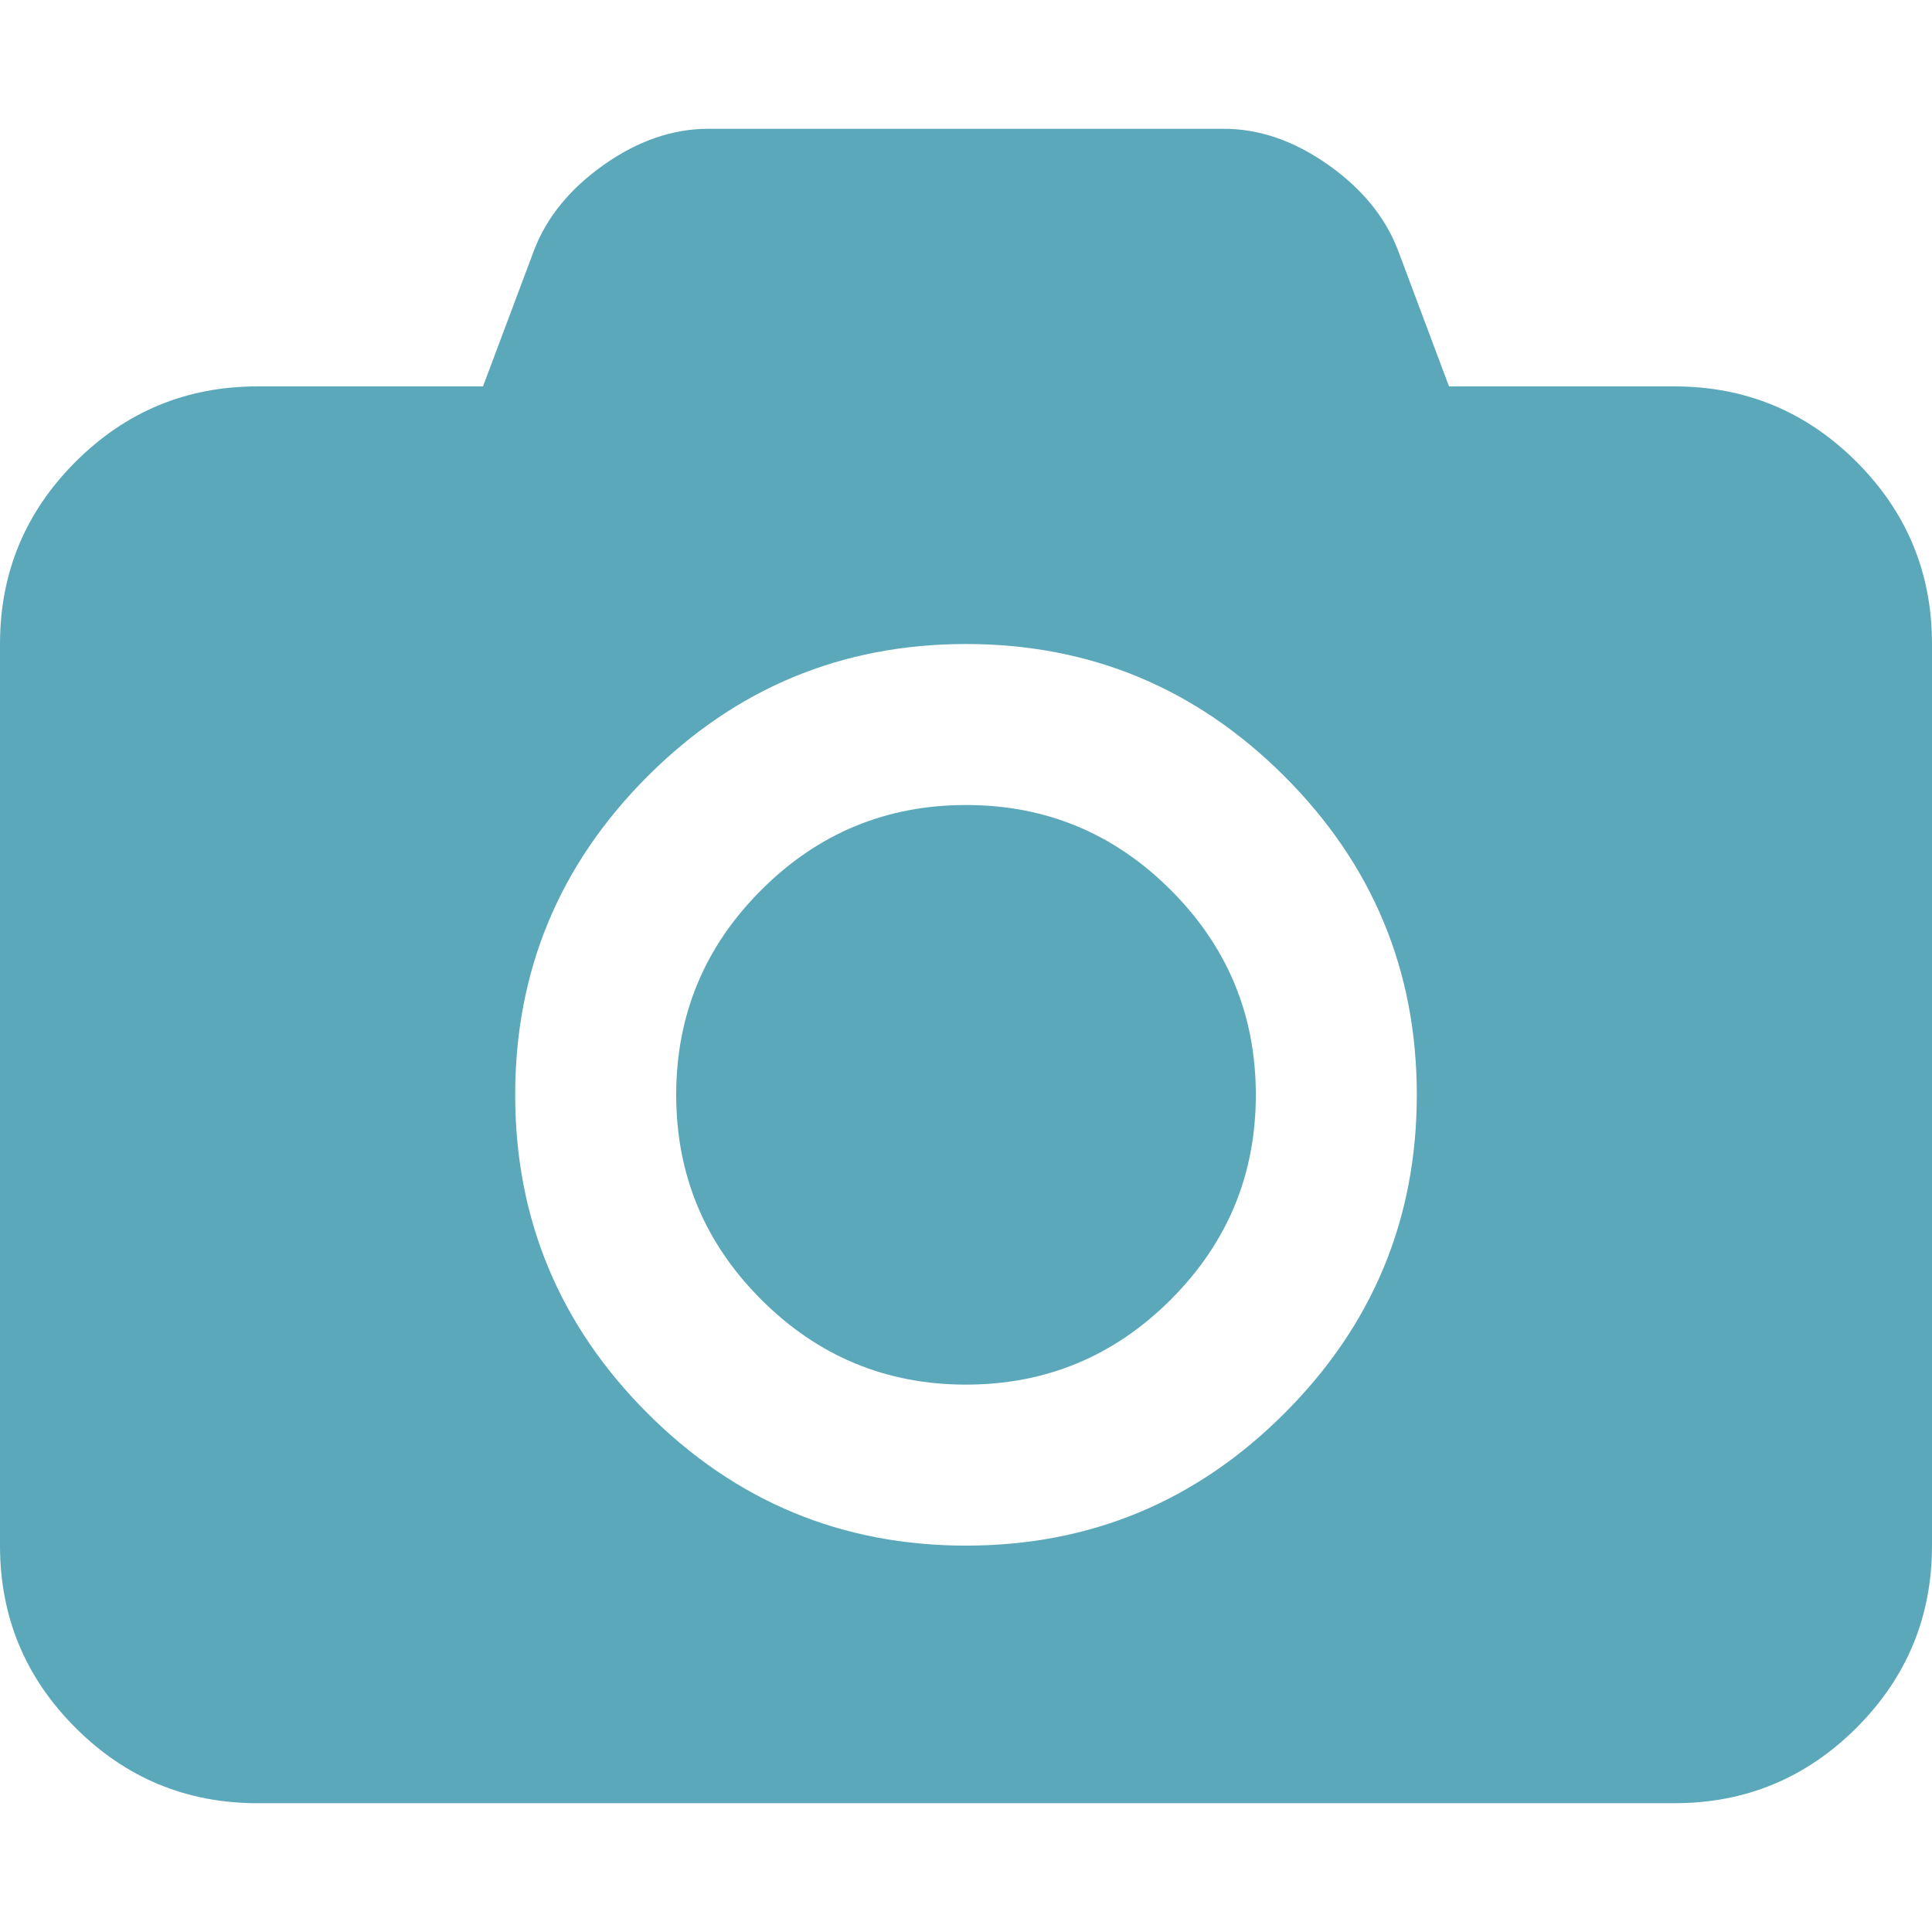 <svg width="80" height="80" viewBox="0 0 80 80" fill="none" xmlns="http://www.w3.org/2000/svg">
<path d="M76.876 19.125C74.793 17.042 72.279 16 69.335 16H60.001L57.877 10.334C57.349 8.973 56.384 7.799 54.98 6.812C53.577 5.826 52.14 5.333 50.667 5.333H29.334C27.861 5.333 26.424 5.826 25.021 6.812C23.618 7.799 22.653 8.973 22.125 10.334L20 16H10.667C7.722 16 5.208 17.042 3.125 19.125C1.042 21.208 0 23.722 0 26.667V64C0 66.945 1.042 69.459 3.125 71.542C5.208 73.625 7.722 74.667 10.667 74.667H69.334C72.278 74.667 74.791 73.625 76.875 71.542C78.958 69.459 80 66.945 80 64V26.667C80.001 23.722 78.959 21.208 76.876 19.125ZM53.188 58.522C49.535 62.174 45.14 64.001 40 64.001C34.861 64.001 30.466 62.174 26.813 58.522C23.16 54.869 21.333 50.473 21.333 45.334C21.333 40.195 23.16 35.8 26.813 32.147C30.465 28.494 34.861 26.667 40 26.667C45.139 26.667 49.535 28.494 53.188 32.147C56.841 35.799 58.667 40.195 58.667 45.334C58.667 50.473 56.841 54.869 53.188 58.522Z" fill="#5BA8BA"/>
<path d="M40 33.334C36.694 33.334 33.868 34.507 31.521 36.855C29.173 39.202 28 42.028 28 45.334C28 48.64 29.173 51.466 31.521 53.813C33.868 56.16 36.694 57.334 40 57.334C43.306 57.334 46.132 56.16 48.48 53.813C50.827 51.466 52.001 48.64 52.001 45.334C52.001 42.028 50.827 39.202 48.48 36.855C46.132 34.507 43.306 33.334 40 33.334Z" fill="#5BA8BA"/>
</svg>

